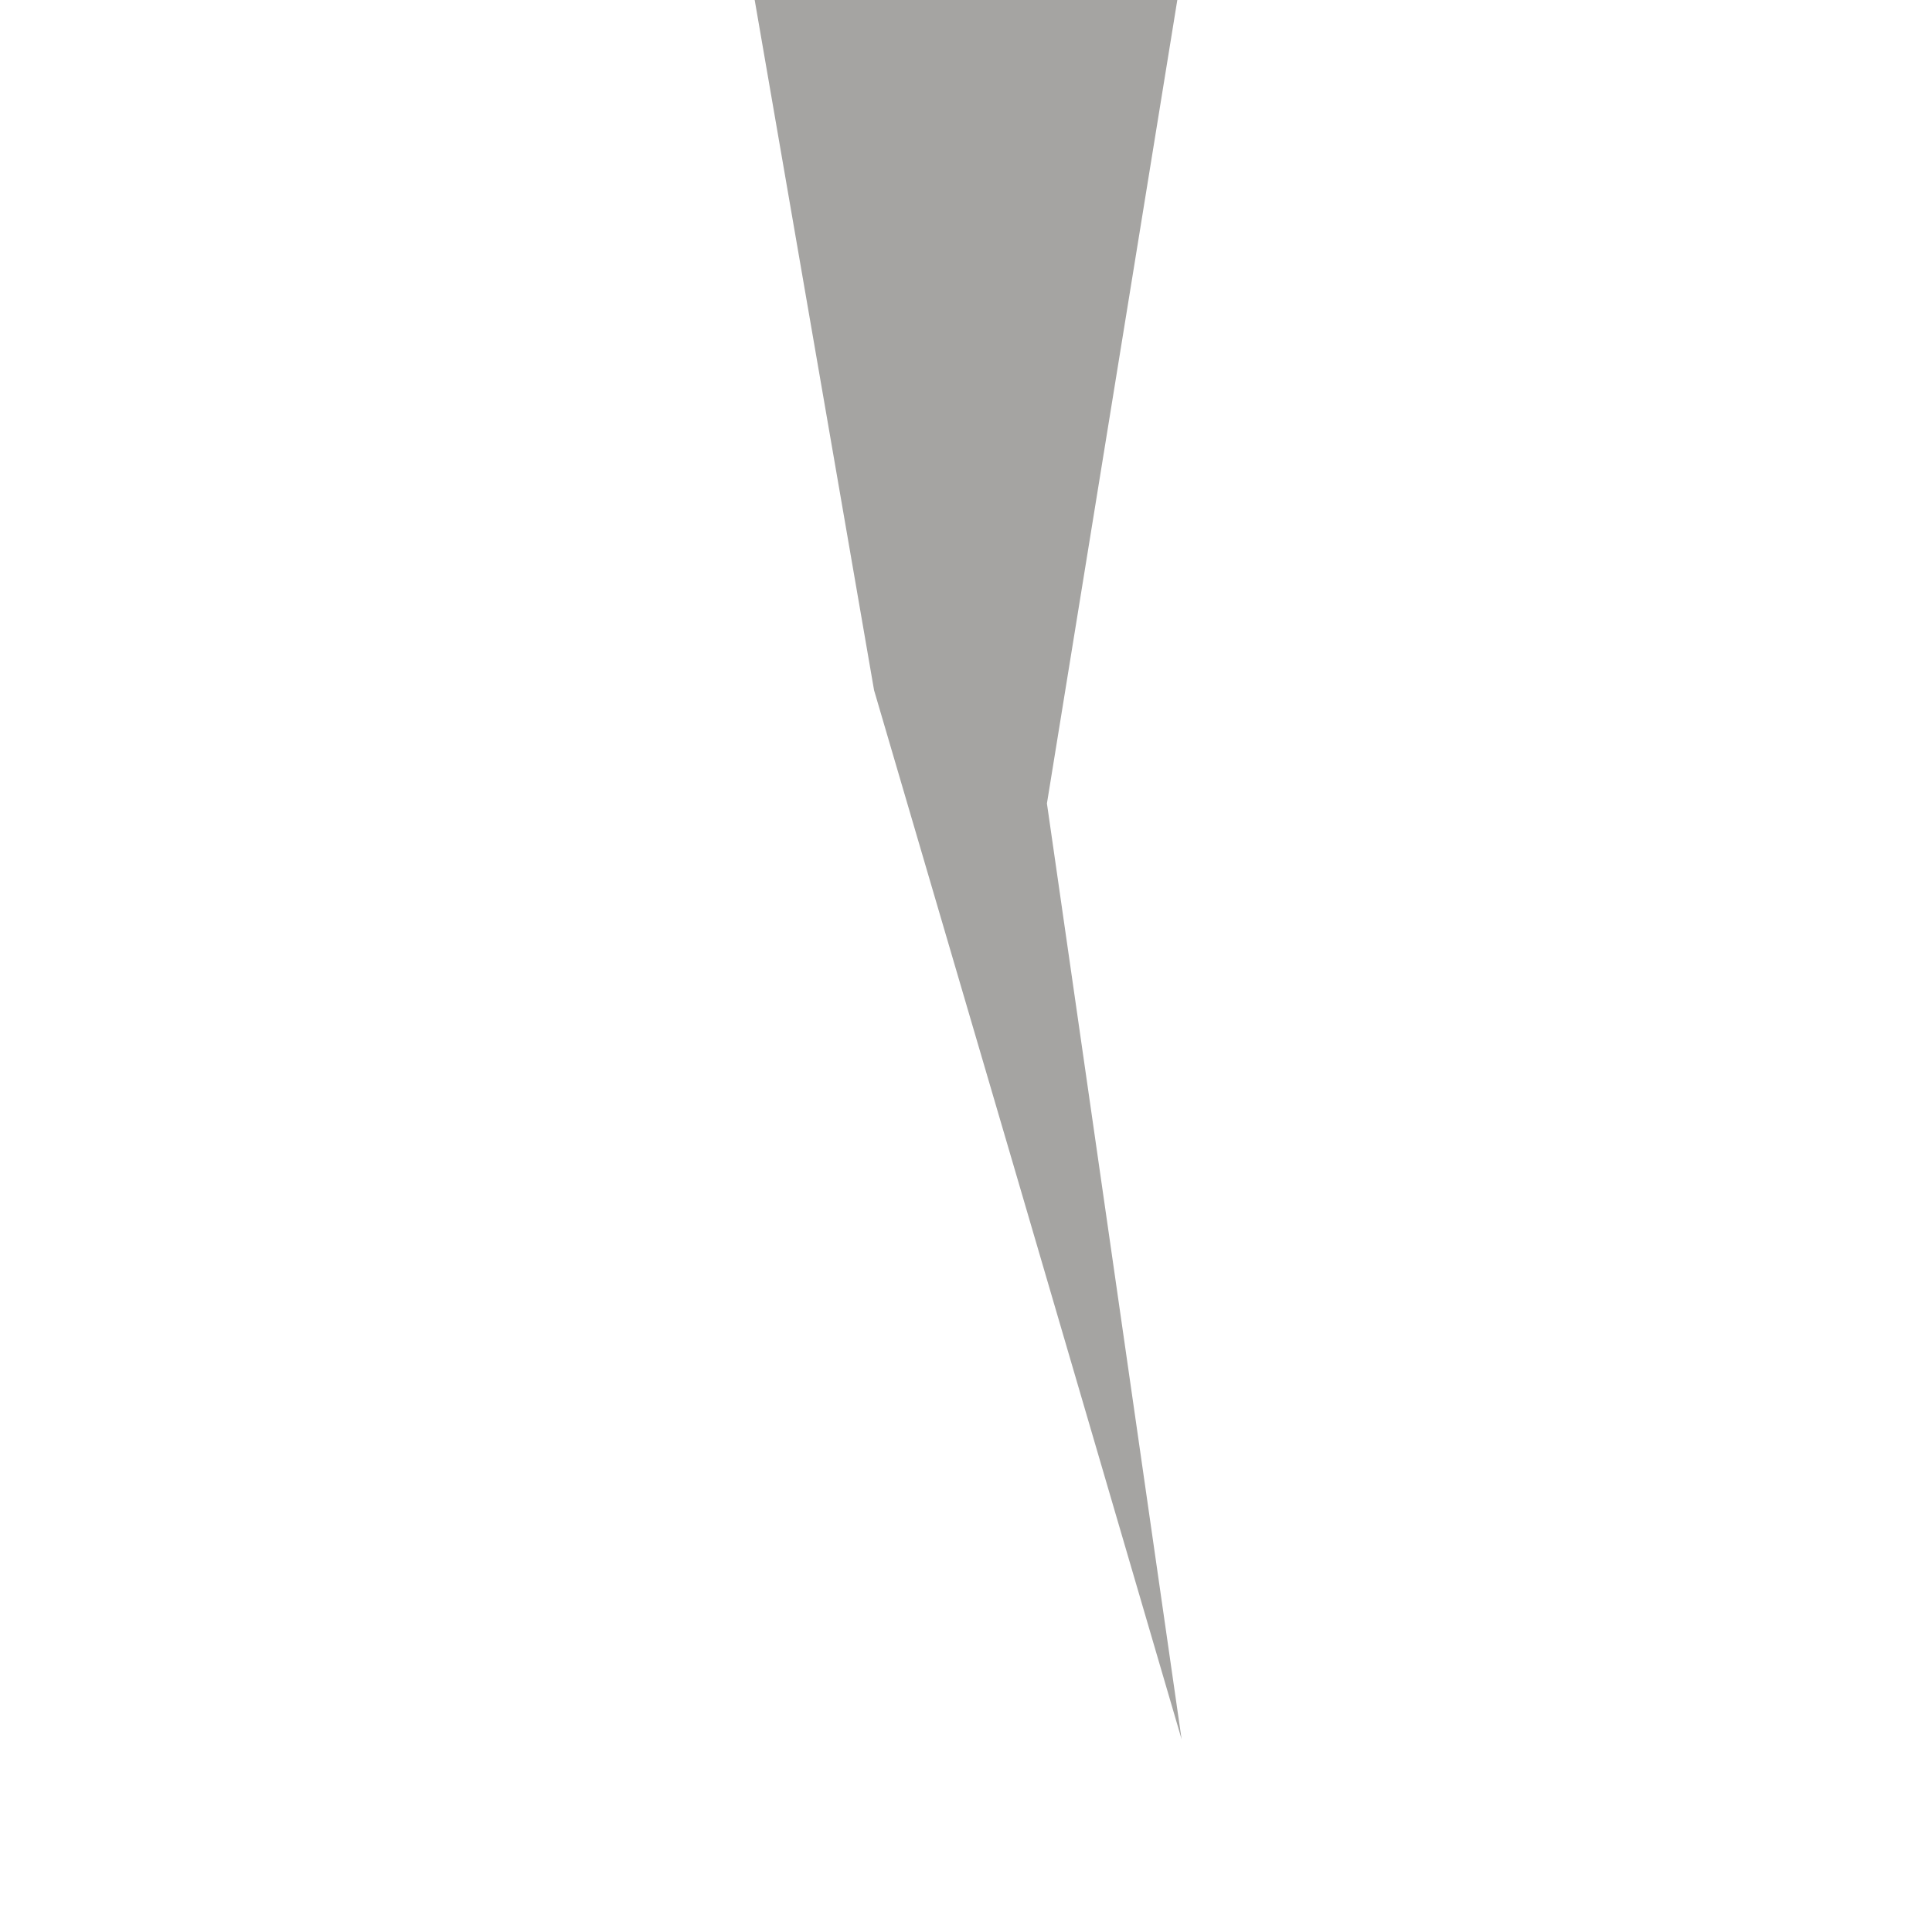 <?xml version="1.0" encoding="UTF-8" standalone="no"?>
<!DOCTYPE svg PUBLIC "-//W3C//DTD SVG 1.1//EN" "http://www.w3.org/Graphics/SVG/1.1/DTD/svg11.dtd">
<!-- Created with Vectornator (http://vectornator.io/) -->
<svg height="100%" stroke-miterlimit="10" style="fill-rule:nonzero;clip-rule:evenodd;stroke-linecap:round;stroke-linejoin:round;" version="1.1" viewBox="0 0 1024 1024" width="100%" xml:space="preserve" xmlns="http://www.w3.org/2000/svg" xmlns:vectornator="http://vectornator.io" xmlns:xlink="http://www.w3.org/1999/xlink">
<defs>
<filter color-interpolation-filters="sRGB" filterUnits="userSpaceOnUse" height="929.292" id="Filter" width="233.723" x="396.277" y="-3.723">
<feGaussianBlur in="SourceGraphic" result="Blur" stdDeviation="1.489"/>
</filter>
</defs>
<clipPath id="ArtboardFrame">
<rect height="1024" width="1024" x="0" y="0"/>
</clipPath>
<g clip-path="url(#ArtboardFrame)" id="Layer-1" vectornator:layerName="Layer 1">
<path d="M624 5.68434e-14L554.892 425.846L626.277 921.846L539 623.846L463.277 365.846L400 0L624 5.68434e-14Z" fill="#a5a4a2" fill-rule="nonzero" filter="url(#Filter)" opacity="1" stroke="none" vectornator:blur="2.97835" vectornator:layerName="Curve 1"/>
</g>
</svg>
